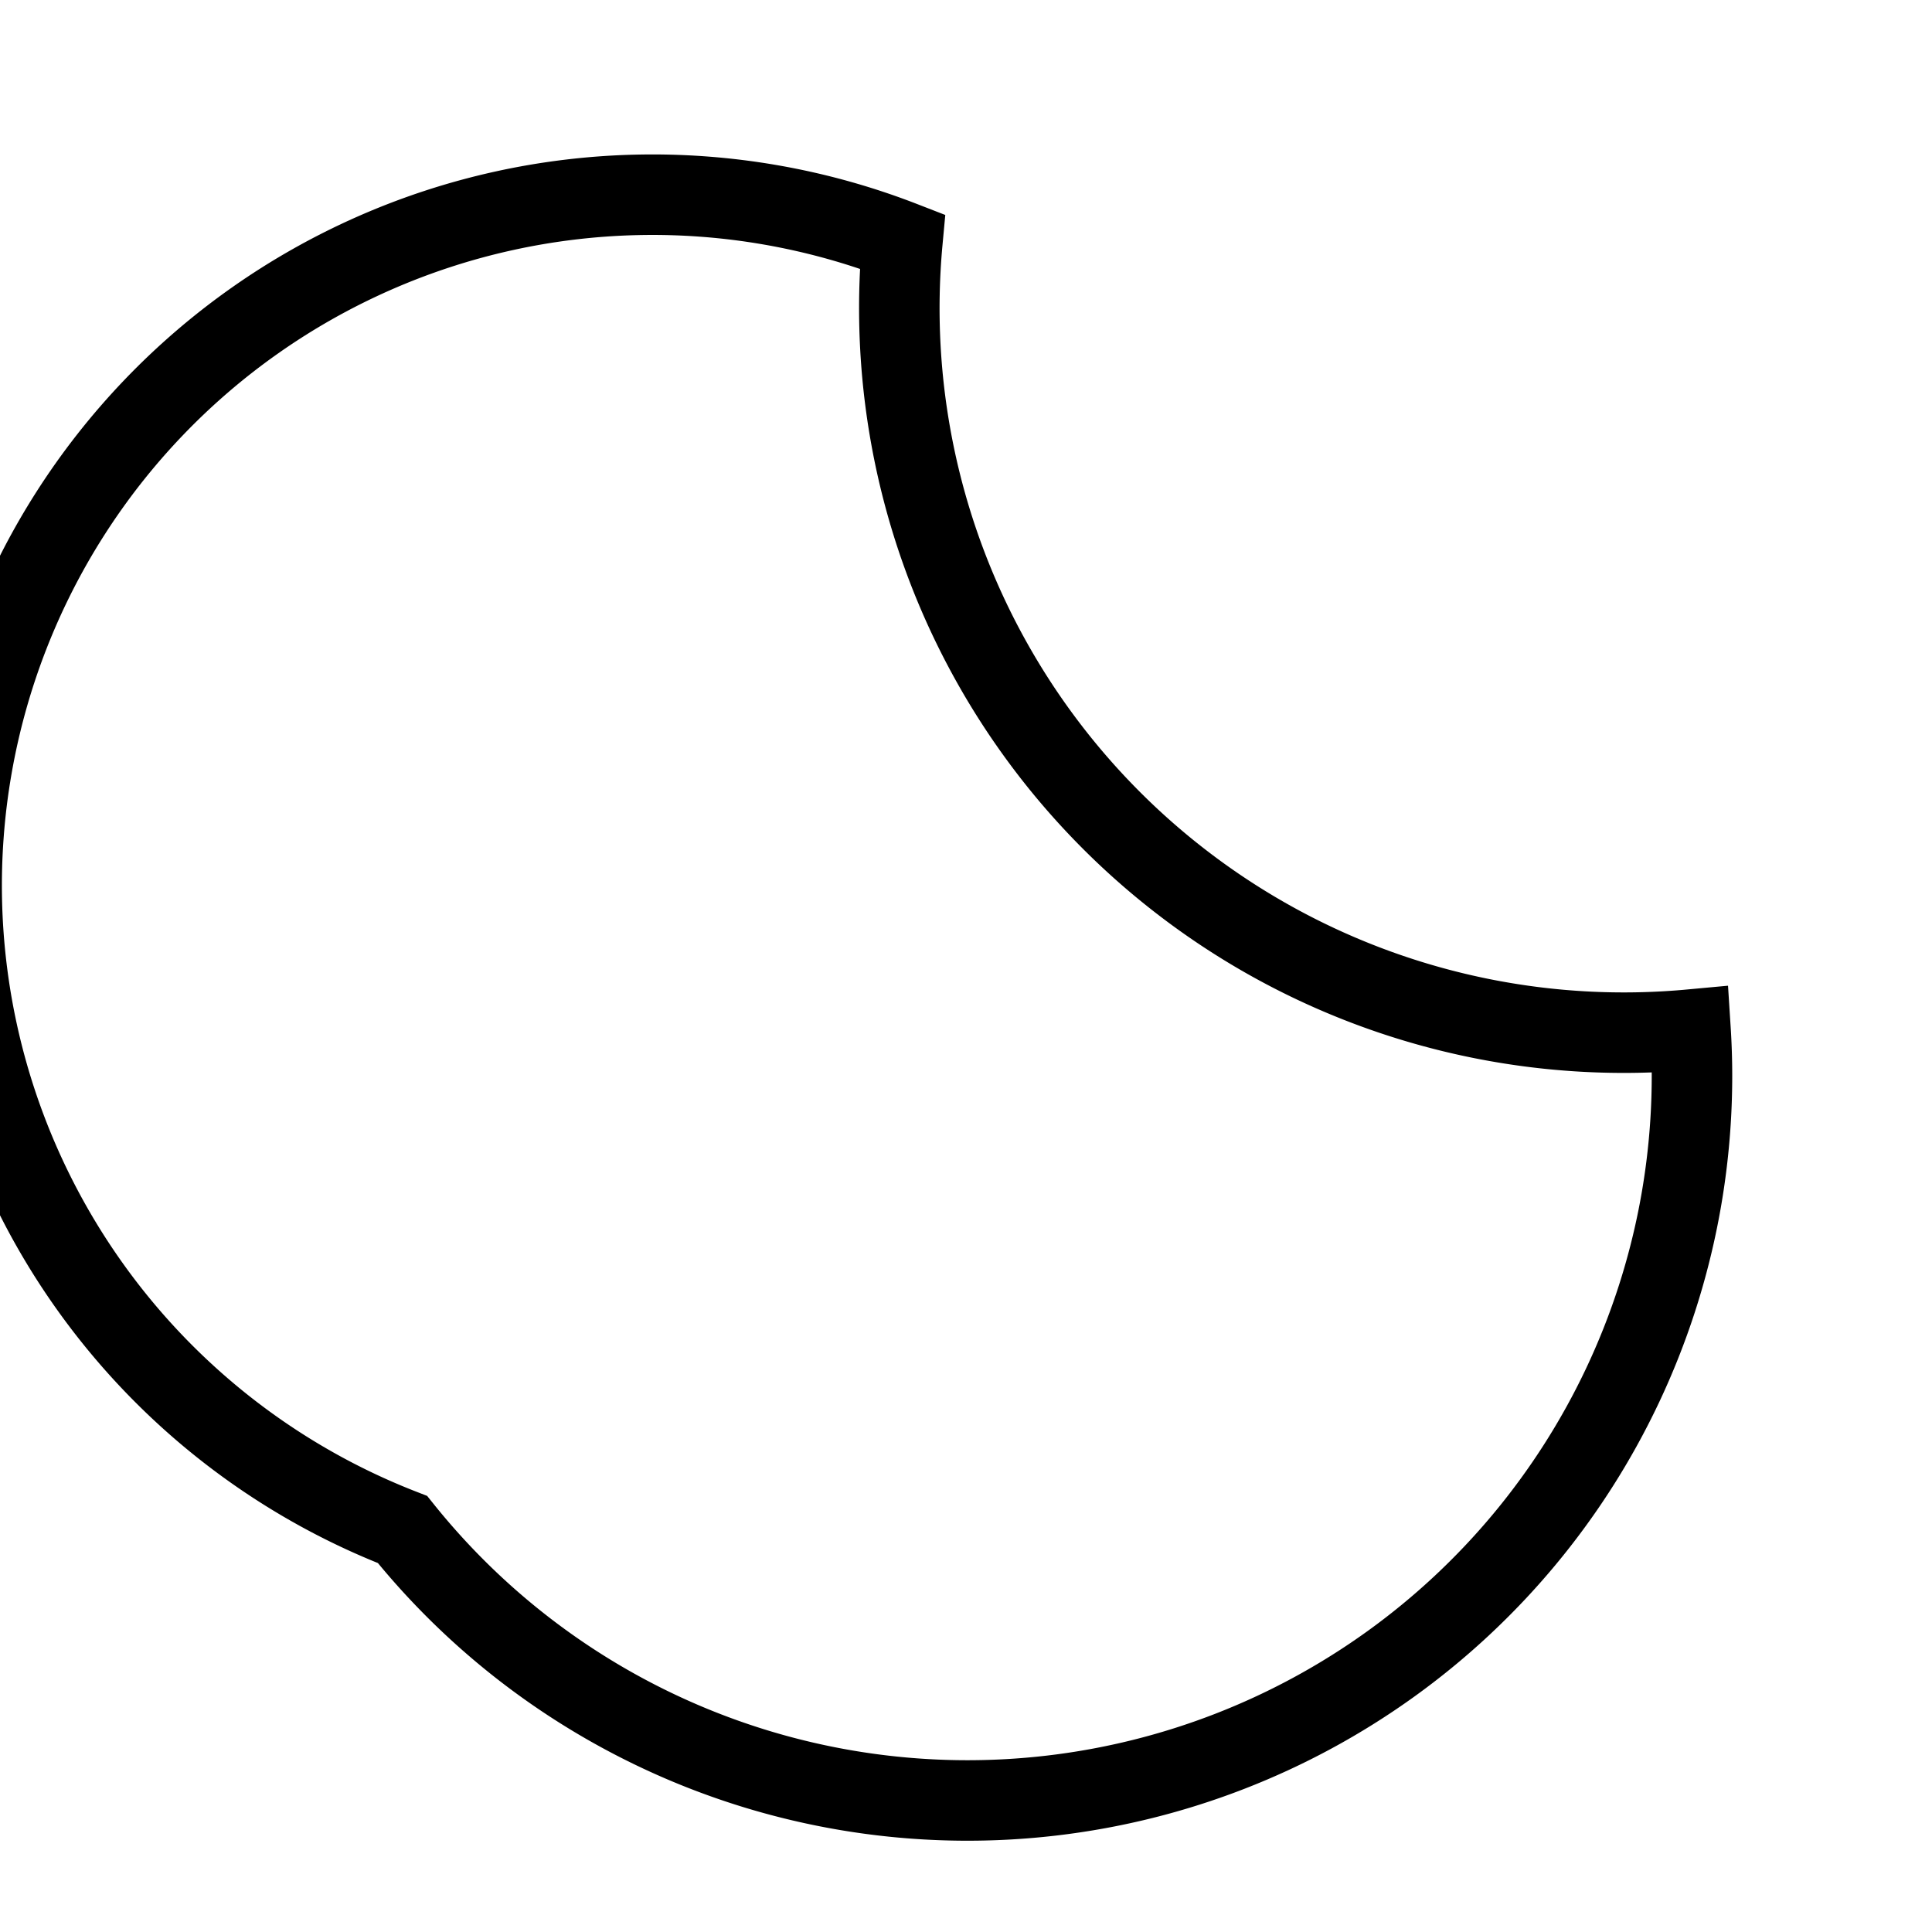 <svg xmlns="http://www.w3.org/2000/svg" viewBox="0 0 24 24" fill="none" stroke="currentColor" strokeWidth="2" strokeLinecap="round" strokeLinejoin="round">
  <path d="M21 12.79A9 9 0 0111.21 3 7 7 0 105 19a9 9 0 0016-6.21z"></path>
</svg>
